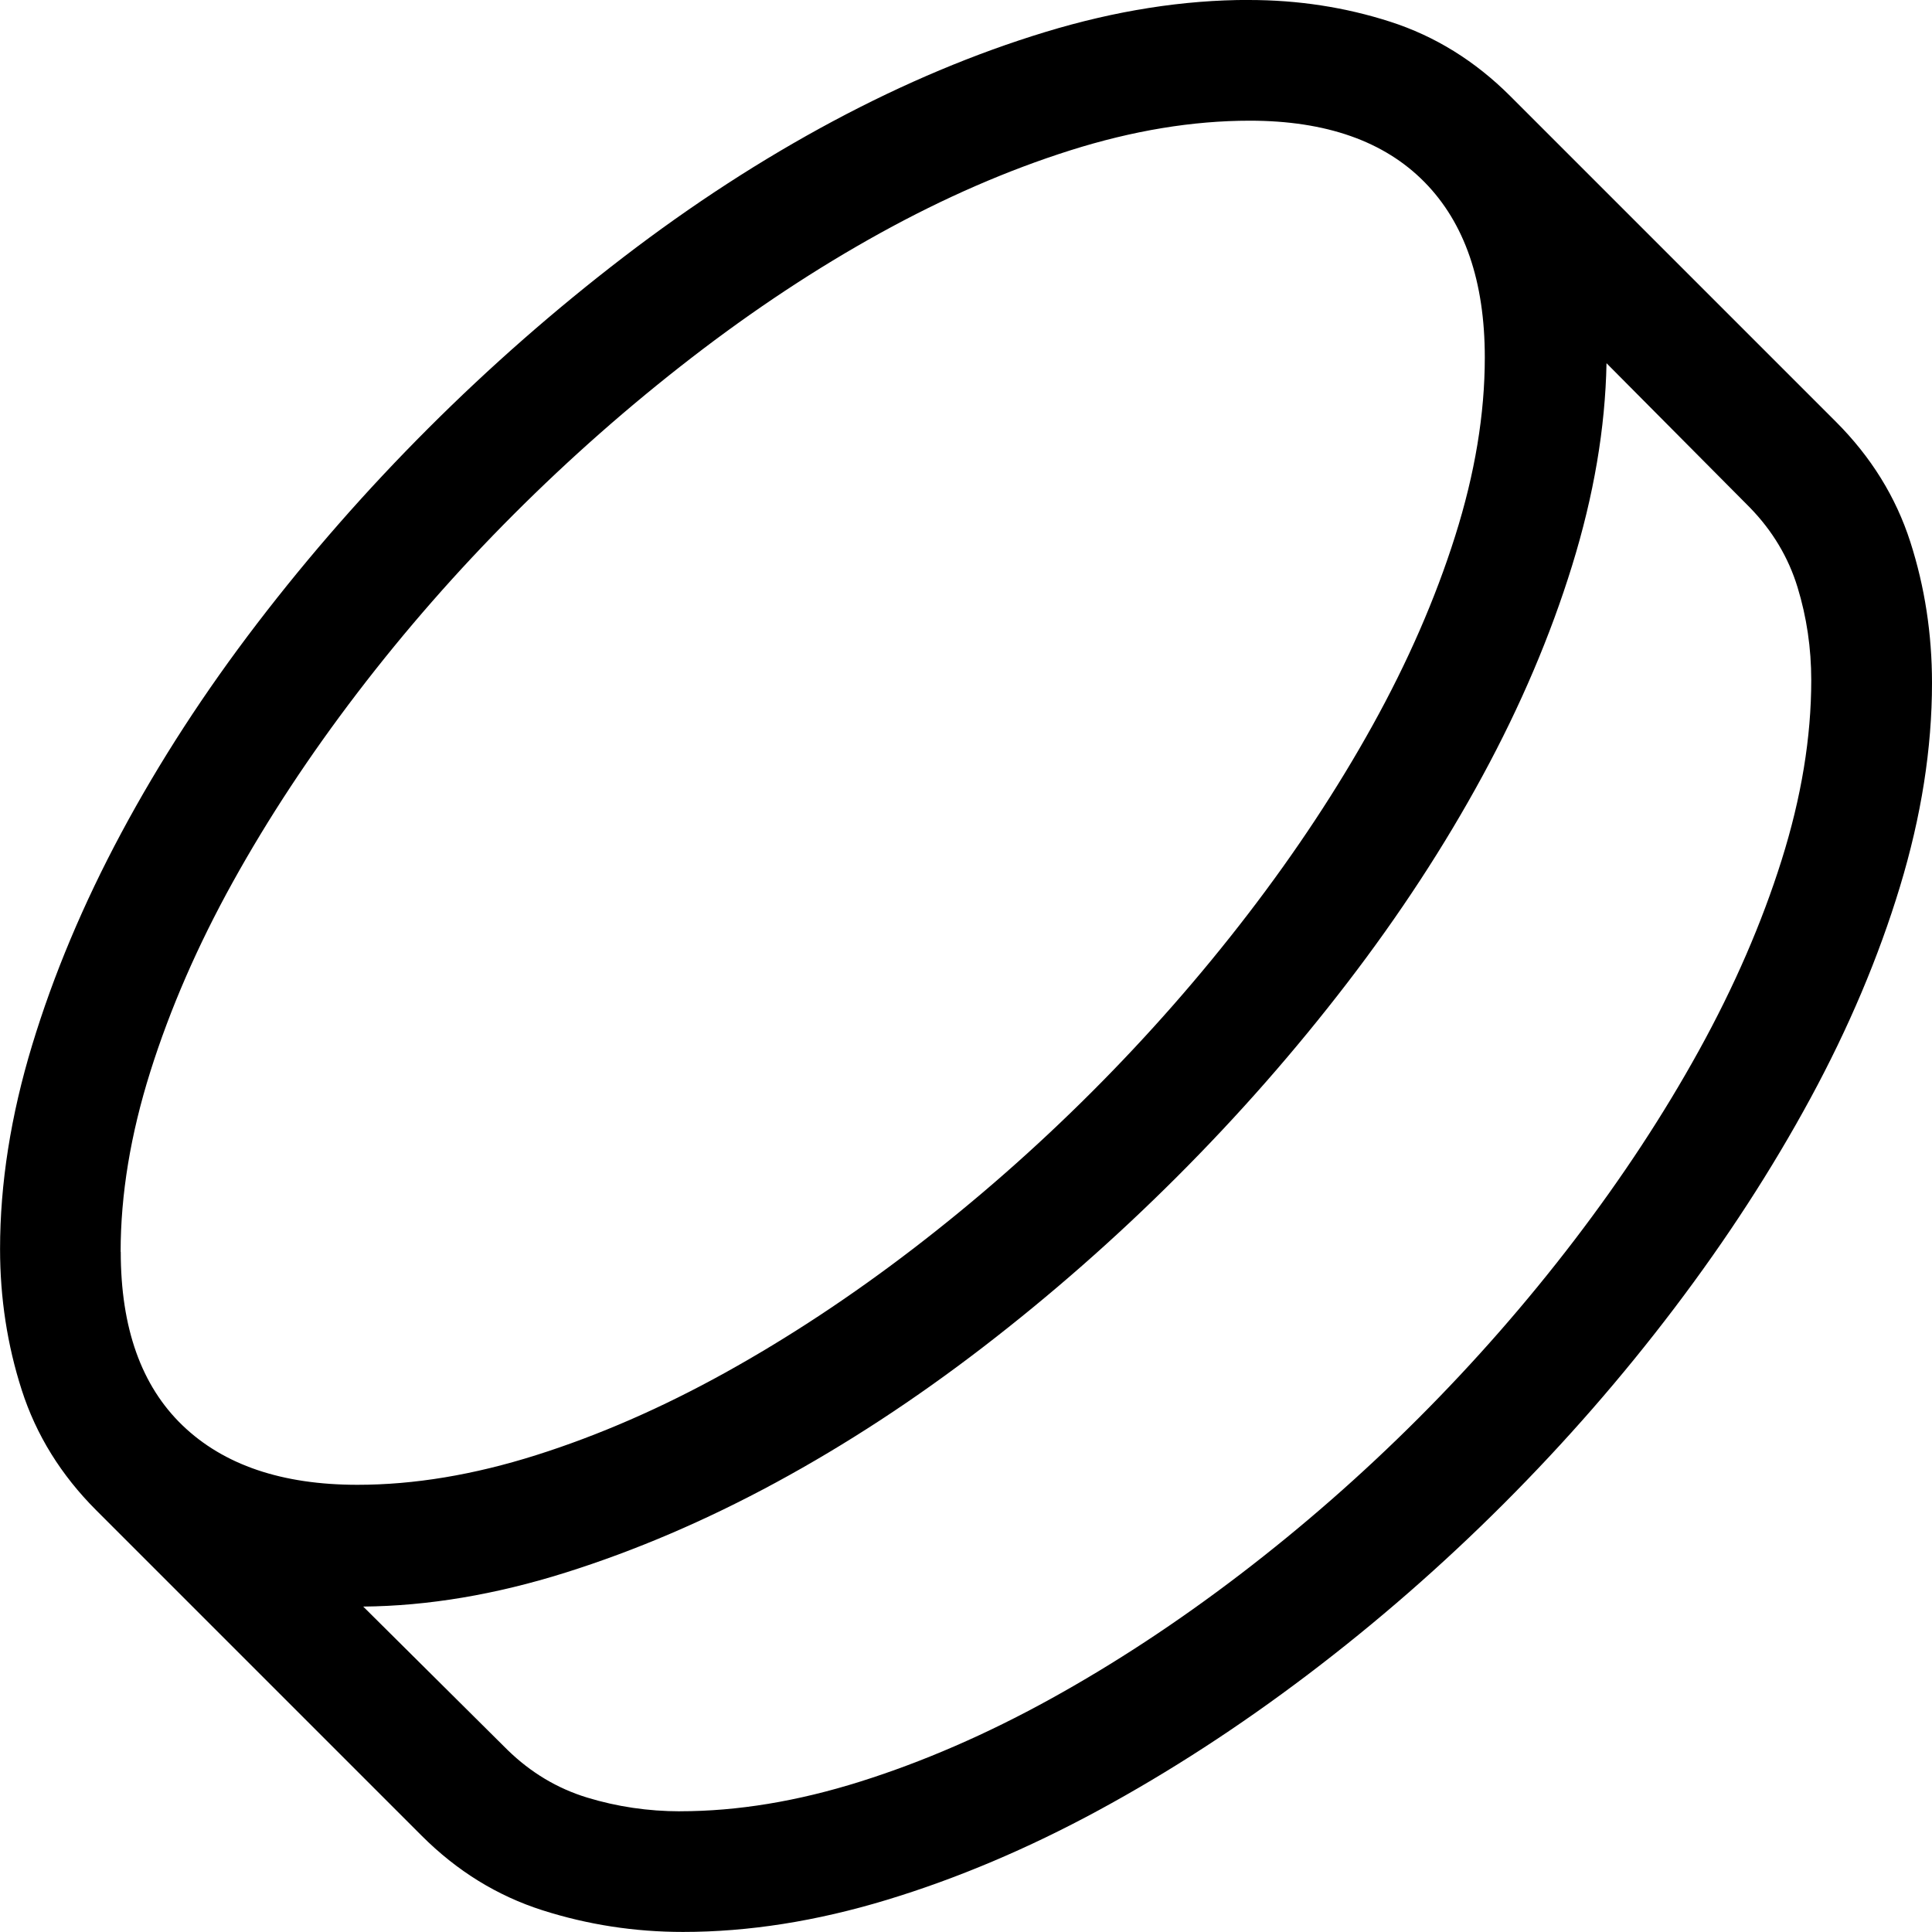 <!-- Generated by IcoMoon.io -->
<svg version="1.1" xmlns="http://www.w3.org/2000/svg" width="32" height="32" viewBox="0 0 32 32">
<title>uniEB28</title>
<path d="M20.688 0q1.219 0 2.336 0.359t1.992 1.234l5.391 5.391q0.875 0.875 1.234 1.992t0.359 2.336q0 1.625-0.531 3.375t-1.484 3.508-2.25 3.469-2.828 3.242-3.242 2.828-3.469 2.25-3.508 1.484-3.375 0.531q-1.203 0-2.328-0.359t-2-1.234l-5.391-5.391q-0.875-0.875-1.234-1.992t-0.359-2.336q0-1.625 0.531-3.375t1.477-3.516 2.25-3.469 2.836-3.234 3.234-2.836 3.469-2.25 3.516-1.477 3.375-0.531zM2 20.734q0 1.891 1.023 2.875t2.898 0.984q1.406 0 2.961-0.492t3.133-1.367 3.125-2.063 2.945-2.586 2.586-2.945 2.063-3.125 1.367-3.133 0.492-2.961q0-1.891-1-2.906t-2.891-1.016q-1.422 0-2.977 0.492t-3.141 1.367-3.133 2.070-2.945 2.594-2.586 2.953-2.063 3.133-1.367 3.141-0.492 2.984zM11.266 30q1.422 0 2.984-0.492t3.148-1.367 3.141-2.063 2.953-2.586 2.586-2.953 2.063-3.141 1.367-3.148 0.492-2.984q0-0.797-0.227-1.539t-0.789-1.32l-2.375-2.391q-0.031 1.609-0.57 3.352t-1.484 3.484-2.242 3.43-2.82 3.211-3.211 2.82-3.43 2.242-3.484 1.492-3.352 0.563l2.391 2.375q0.578 0.563 1.32 0.789t1.539 0.227z"></path>
</svg>
